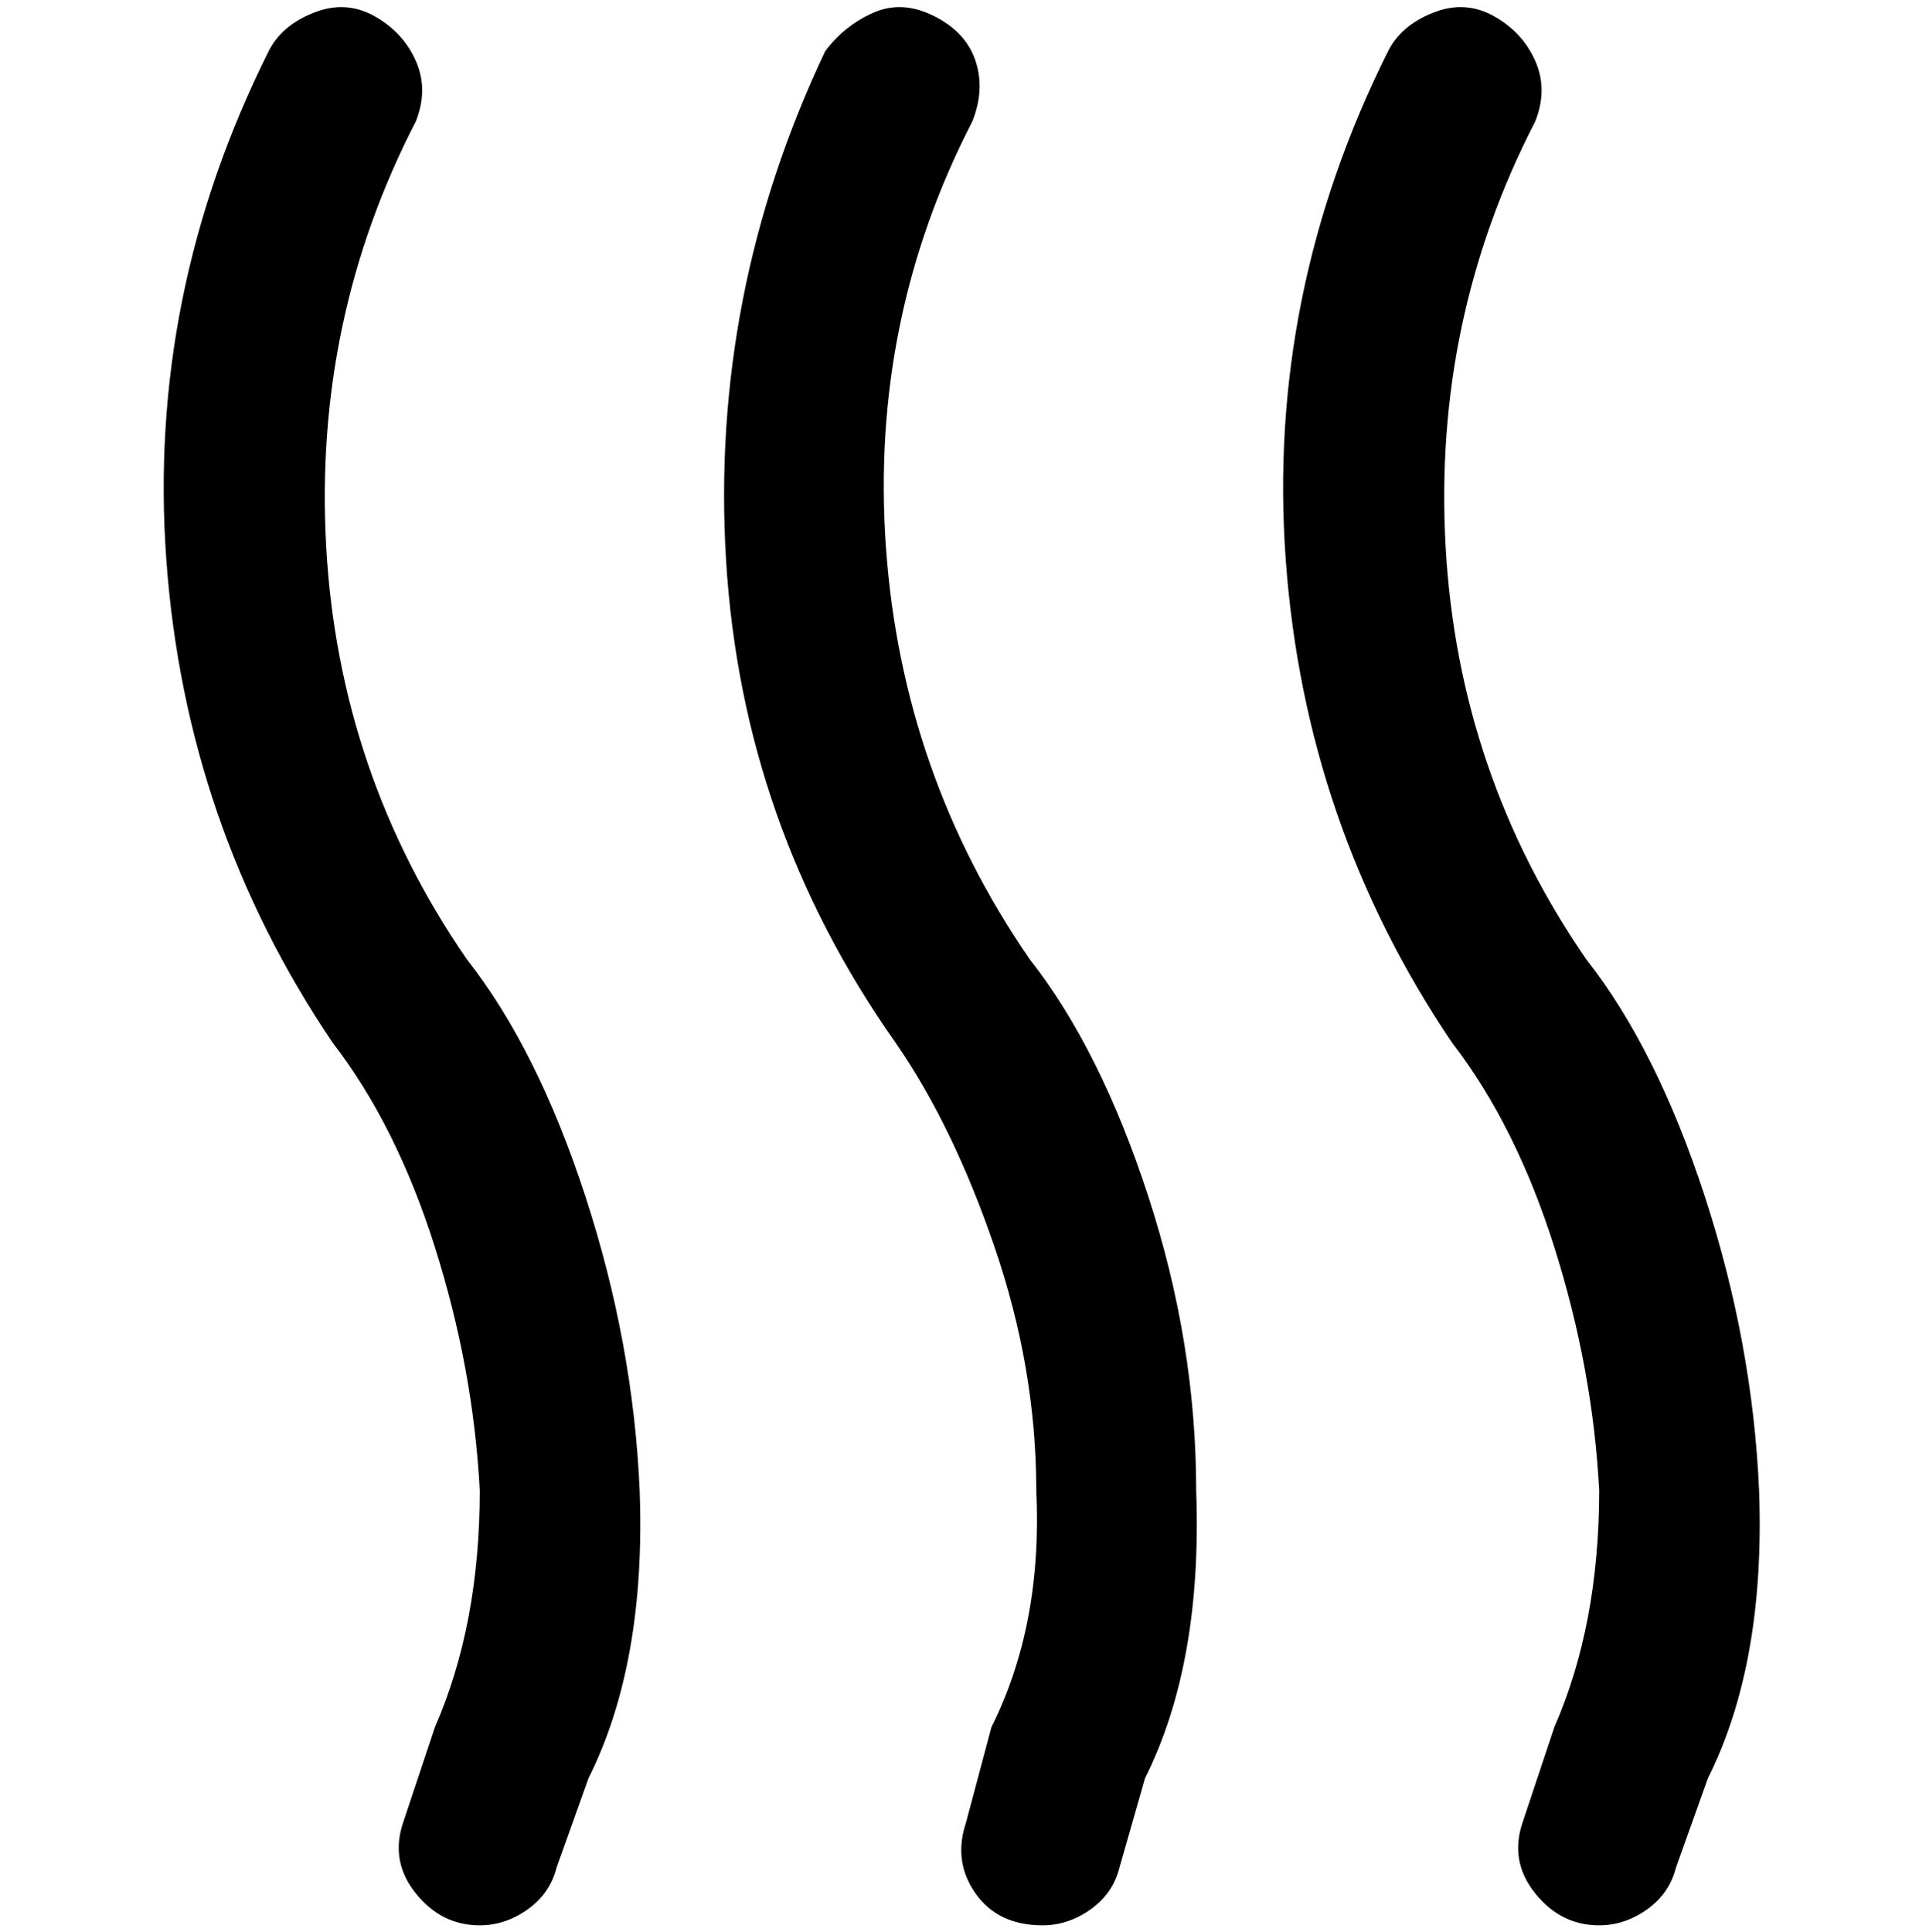 <svg viewBox="0 0 300 302.001" xmlns="http://www.w3.org/2000/svg"><path d="M250 301q-6 0-10-5t-2-11l5-15q7-16 7-37-1-19-7-38t-16-32q-23-34-26-75.5T217 8q2-4 7-6t9.5.5q4.5 2.5 6.5 7t0 9.5q-16 31-14 66.5t22 64.5q11 14 18.5 37t8.5 46q1 27-8 45l-5 14q-1 4-4.5 6.5T250 301zm-87 0q-7 0-10.5-5t-1.5-11l4-15q8-16 7-37 0-19-6.5-38T140 163q-24-34-26.5-75.5T129 8q3-4 7.5-6t9.5.5q5 2.5 6.5 7T152 19q-16 31-13.5 66.5T161 150q11 14 18.5 37t7.5 46q1 27-8 45l-4 14q-1 4-4.5 6.5T163 301zm-88 0q-6 0-10-5t-2-11l5-15q7-16 7-37-1-19-7-38t-16-32q-23-34-26-75.5T42 8q2-4 7-6t9.5.5Q63 5 65 9.5t0 9.5Q49 50 51 85.5T73 150q11 14 18.5 37t8.5 46q1 27-8 45l-5 14q-1 4-4.5 6.5T75 301z"/></svg>